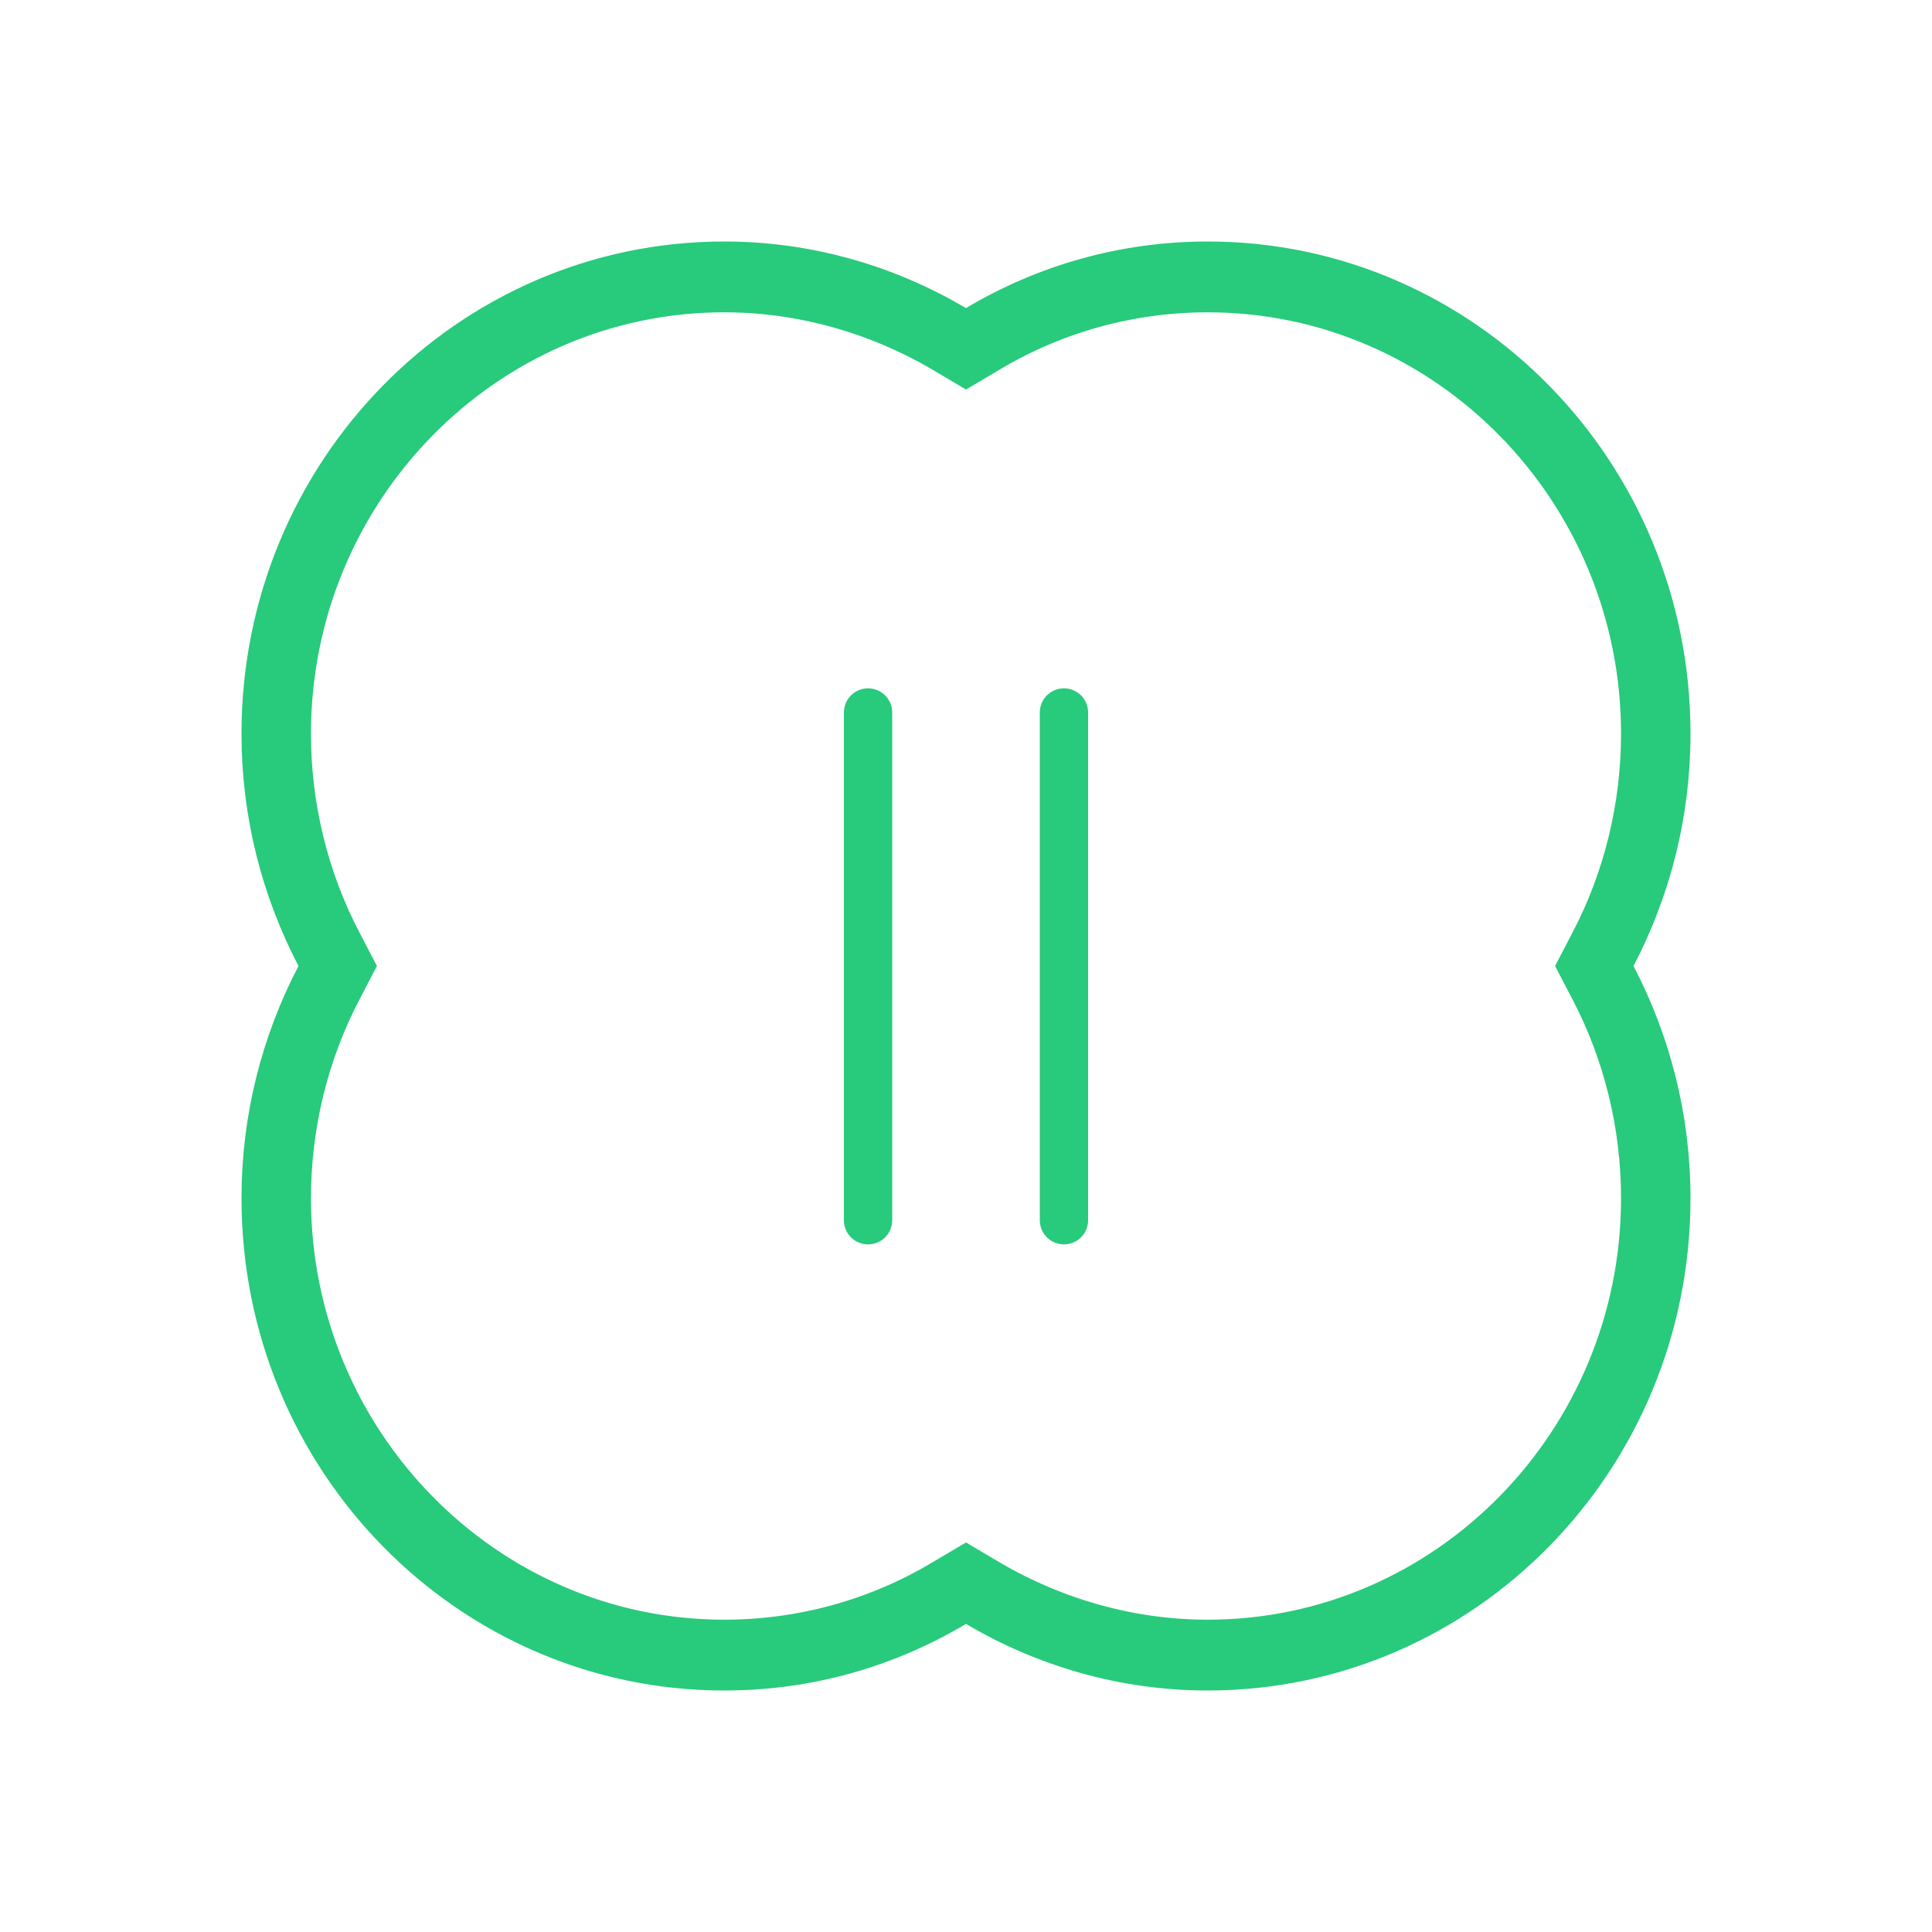 <svg width="40" height="40" viewBox="0 0 40 40" fill="none" xmlns="http://www.w3.org/2000/svg">
<path d="M17.972 14.751V25.264" stroke="#28CA7C" stroke-miterlimit="10" stroke-linecap="round"/>
<path d="M22.028 14.751V25.264" stroke="#28CA7C" stroke-miterlimit="10" stroke-linecap="round"/>
<path d="M20.465 32.791L20.467 32.793C21.85 33.598 23.418 34.034 25.005 34.034C30.007 34.034 34.062 29.886 34.062 24.809C34.062 23.293 33.698 21.791 32.998 20.457C32.998 20.457 32.998 20.457 32.998 20.457L32.76 20L32.998 19.543C32.998 19.543 32.998 19.543 32.998 19.543C33.698 18.209 34.062 16.707 34.062 15.191C34.062 10.114 30.007 5.966 25.005 5.966C23.421 5.966 21.852 6.385 20.464 7.209C20.464 7.209 20.464 7.209 20.464 7.209L20 7.484L19.535 7.209L19.535 7.209L19.533 7.207C18.15 6.402 16.582 5.966 14.995 5.966C9.993 5.966 5.938 10.114 5.938 15.191C5.938 16.707 6.302 18.209 7.002 19.543C7.002 19.543 7.002 19.543 7.002 19.543L7.24 20L7.002 20.457C7.002 20.457 7.002 20.457 7.002 20.457C6.302 21.791 5.938 23.293 5.938 24.809C5.938 29.886 9.993 34.034 14.995 34.034C16.579 34.034 18.148 33.615 19.535 32.791C19.536 32.791 19.536 32.791 19.536 32.791L20 32.516L20.465 32.791ZM19.746 6.809L20.001 6.959L20.255 6.808C21.662 5.973 23.272 5.5 25.005 5.5C30.242 5.5 34.5 9.827 34.5 15.191C34.5 16.852 34.09 18.4 33.377 19.769L33.257 20L33.377 20.231C34.09 21.6 34.5 23.148 34.5 24.809C34.5 30.173 30.242 34.5 25.005 34.5C23.273 34.5 21.649 34.014 20.254 33.191L19.999 33.041L19.745 33.192C18.338 34.028 16.728 34.5 14.995 34.5C9.758 34.5 5.5 30.173 5.5 24.809C5.5 23.148 5.91 21.6 6.623 20.231L6.743 20L6.623 19.769C5.91 18.4 5.5 16.852 5.5 15.191C5.5 9.827 9.758 5.5 14.995 5.5C16.727 5.5 18.351 5.986 19.746 6.809Z" stroke="#28CA7C"/>
</svg>
